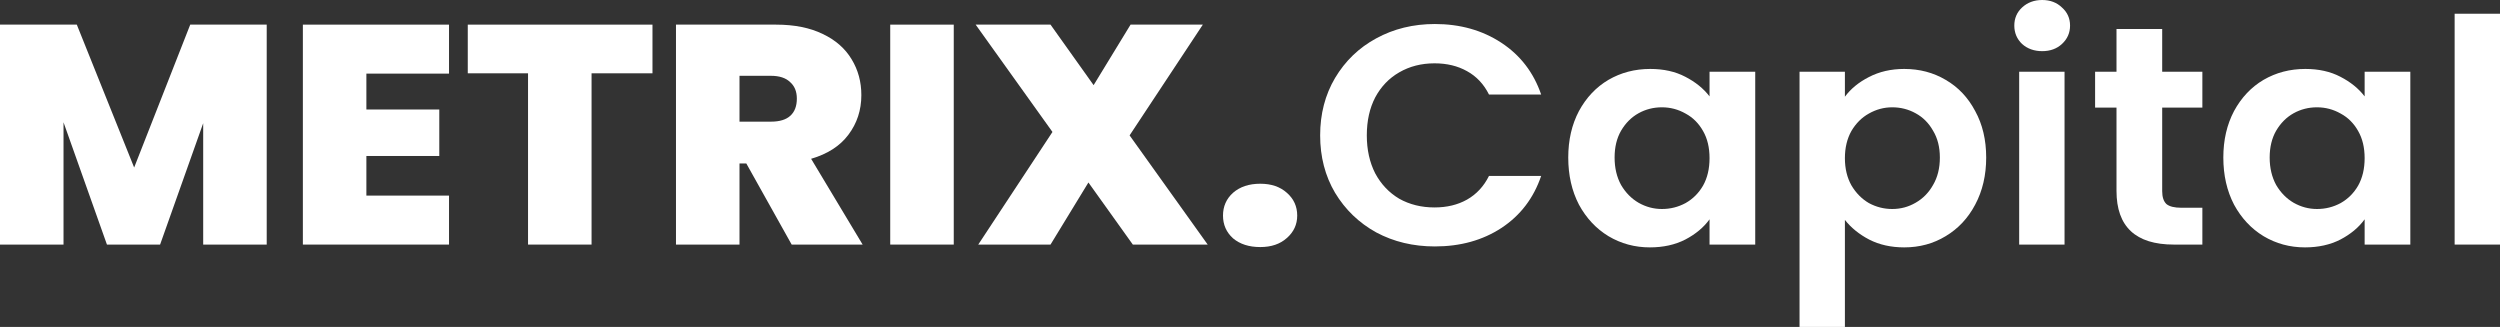 <svg width="130" height="17" viewBox="0 0 130 17" fill="none" xmlns="http://www.w3.org/2000/svg">
<rect x="0" y="0" width="130" height="17" fill="#333333" stroke="none"/>
<path d="M13.869 1.281V12.718H10.566V6.407L8.325 12.718H5.561L3.303 6.359V12.718H0V1.281H3.994L6.976 8.711L9.892 1.281H13.869Z" fill="white"/>
<path d="M19.052 3.828V5.694H22.843V8.111H19.052V10.171H23.349V12.718H15.749V1.281H23.349V3.828H19.052Z" fill="white"/>
<path d="M33.929 1.281V3.812H30.761V12.718H27.458V3.812H24.324V1.281H33.929Z" fill="white"/>
<path d="M41.167 12.718L38.808 8.5H38.454V12.718H35.151V1.281H40.358C41.313 1.281 42.122 1.444 42.785 1.768C43.447 2.082 43.947 2.52 44.284 3.082C44.621 3.634 44.79 4.255 44.79 4.948C44.79 5.726 44.565 6.413 44.116 7.008C43.678 7.592 43.032 8.008 42.178 8.257L44.857 12.718H41.167ZM38.454 6.326H40.088C40.538 6.326 40.875 6.224 41.099 6.018C41.324 5.813 41.436 5.515 41.436 5.126C41.436 4.758 41.318 4.472 41.083 4.266C40.858 4.05 40.526 3.942 40.088 3.942H38.454V6.326Z" fill="white"/>
<path d="M49.595 1.281V12.718H46.292V1.281H49.595Z" fill="white"/>
<path d="M58.907 12.718L56.598 9.489L54.627 12.718H50.869L54.728 6.862L50.734 1.281H54.627L56.868 4.428L58.789 1.281H62.547L58.739 7.04L62.8 12.718H58.907Z" fill="white"/>
<path d="M65.534 12.847C64.95 12.847 64.478 12.696 64.118 12.393C63.77 12.079 63.596 11.685 63.596 11.209C63.596 10.733 63.77 10.338 64.118 10.025C64.478 9.711 64.95 9.554 65.534 9.554C66.107 9.554 66.567 9.711 66.916 10.025C67.275 10.338 67.455 10.733 67.455 11.209C67.455 11.674 67.275 12.063 66.916 12.377C66.567 12.691 66.107 12.847 65.534 12.847Z" fill="white"/>
<path d="M68.648 7.04C68.648 5.926 68.906 4.931 69.423 4.055C69.951 3.169 70.664 2.482 71.563 1.995C72.473 1.498 73.49 1.249 74.613 1.249C75.927 1.249 77.079 1.573 78.068 2.222C79.056 2.871 79.747 3.769 80.14 4.915H77.427C77.158 4.374 76.776 3.969 76.281 3.698C75.798 3.428 75.237 3.293 74.596 3.293C73.911 3.293 73.299 3.45 72.759 3.763C72.231 4.066 71.816 4.499 71.513 5.061C71.22 5.623 71.074 6.283 71.074 7.04C71.074 7.786 71.22 8.446 71.513 9.019C71.816 9.581 72.231 10.019 72.759 10.333C73.299 10.636 73.911 10.787 74.596 10.787C75.237 10.787 75.798 10.652 76.281 10.382C76.776 10.101 77.158 9.69 77.427 9.149H80.14C79.747 10.306 79.056 11.209 78.068 11.858C77.09 12.496 75.939 12.815 74.613 12.815C73.49 12.815 72.473 12.572 71.563 12.085C70.664 11.588 69.951 10.901 69.423 10.025C68.906 9.149 68.648 8.154 68.648 7.04Z" fill="white"/>
<path d="M81.549 8.192C81.549 7.283 81.734 6.478 82.105 5.775C82.487 5.072 82.998 4.531 83.638 4.153C84.29 3.774 85.014 3.585 85.812 3.585C86.509 3.585 87.115 3.72 87.632 3.99C88.16 4.261 88.581 4.601 88.896 5.012V3.731H91.272V12.718H88.896V11.404C88.593 11.825 88.171 12.177 87.632 12.458C87.104 12.728 86.492 12.864 85.795 12.864C85.009 12.864 84.29 12.669 83.638 12.28C82.998 11.89 82.487 11.344 82.105 10.641C81.734 9.927 81.549 9.111 81.549 8.192ZM88.896 8.224C88.896 7.673 88.784 7.202 88.559 6.813C88.334 6.413 88.031 6.11 87.649 5.905C87.267 5.688 86.857 5.58 86.419 5.58C85.981 5.58 85.576 5.683 85.206 5.888C84.835 6.094 84.531 6.397 84.296 6.797C84.071 7.186 83.959 7.651 83.959 8.192C83.959 8.733 84.071 9.208 84.296 9.619C84.531 10.019 84.835 10.328 85.206 10.544C85.587 10.76 85.992 10.868 86.419 10.868C86.857 10.868 87.267 10.766 87.649 10.56C88.031 10.344 88.334 10.041 88.559 9.652C88.784 9.252 88.896 8.776 88.896 8.224Z" fill="white"/>
<path d="M95.935 5.029C96.239 4.618 96.654 4.277 97.182 4.007C97.722 3.726 98.334 3.585 99.019 3.585C99.817 3.585 100.536 3.774 101.176 4.153C101.828 4.531 102.339 5.072 102.71 5.775C103.091 6.467 103.282 7.273 103.282 8.192C103.282 9.111 103.091 9.927 102.71 10.641C102.339 11.344 101.828 11.89 101.176 12.28C100.536 12.669 99.817 12.864 99.019 12.864C98.334 12.864 97.727 12.728 97.199 12.458C96.682 12.188 96.261 11.847 95.935 11.436V17H93.576V3.731H95.935V5.029ZM100.873 8.192C100.873 7.651 100.755 7.186 100.519 6.797C100.294 6.397 99.991 6.094 99.609 5.888C99.238 5.683 98.834 5.58 98.396 5.58C97.969 5.58 97.564 5.688 97.182 5.905C96.812 6.11 96.508 6.413 96.272 6.813C96.048 7.213 95.935 7.684 95.935 8.224C95.935 8.765 96.048 9.235 96.272 9.636C96.508 10.036 96.812 10.344 97.182 10.56C97.564 10.766 97.969 10.868 98.396 10.868C98.834 10.868 99.238 10.76 99.609 10.544C99.991 10.328 100.294 10.019 100.519 9.619C100.755 9.219 100.873 8.743 100.873 8.192Z" fill="white"/>
<path d="M106.193 2.66C105.778 2.66 105.429 2.536 105.148 2.287C104.879 2.028 104.744 1.709 104.744 1.33C104.744 0.952 104.879 0.638 105.148 0.389C105.429 0.13 105.778 0 106.193 0C106.609 0 106.952 0.13 107.221 0.389C107.502 0.638 107.643 0.952 107.643 1.33C107.643 1.709 107.502 2.028 107.221 2.287C106.952 2.536 106.609 2.66 106.193 2.66ZM107.356 3.731V12.718H104.997V3.731H107.356Z" fill="white"/>
<path d="M112.434 5.596V9.944C112.434 10.246 112.507 10.468 112.653 10.609C112.81 10.739 113.068 10.803 113.428 10.803H114.523V12.718H113.04C111.052 12.718 110.058 11.787 110.058 9.927V5.596H108.945V3.731H110.058V1.509H112.434V3.731H114.523V5.596H112.434Z" fill="white"/>
<path d="M115.613 8.192C115.613 7.283 115.799 6.478 116.17 5.775C116.552 5.072 117.063 4.531 117.703 4.153C118.355 3.774 119.079 3.585 119.877 3.585C120.573 3.585 121.18 3.72 121.697 3.99C122.225 4.261 122.646 4.601 122.961 5.012V3.731H125.337V12.718H122.961V11.404C122.657 11.825 122.236 12.177 121.697 12.458C121.169 12.728 120.557 12.864 119.86 12.864C119.074 12.864 118.355 12.669 117.703 12.28C117.063 11.89 116.552 11.344 116.17 10.641C115.799 9.927 115.613 9.111 115.613 8.192ZM122.961 8.224C122.961 7.673 122.848 7.202 122.624 6.813C122.399 6.413 122.096 6.11 121.714 5.905C121.332 5.688 120.922 5.58 120.483 5.58C120.045 5.58 119.641 5.683 119.27 5.888C118.899 6.094 118.596 6.397 118.36 6.797C118.136 7.186 118.023 7.651 118.023 8.192C118.023 8.733 118.136 9.208 118.36 9.619C118.596 10.019 118.899 10.328 119.27 10.544C119.652 10.76 120.057 10.868 120.483 10.868C120.922 10.868 121.332 10.766 121.714 10.56C122.096 10.344 122.399 10.041 122.624 9.652C122.848 9.252 122.961 8.776 122.961 8.224Z" fill="white"/>
<path d="M130 0.714V12.718H127.641V0.714H130Z" fill="white"/>
</svg>
